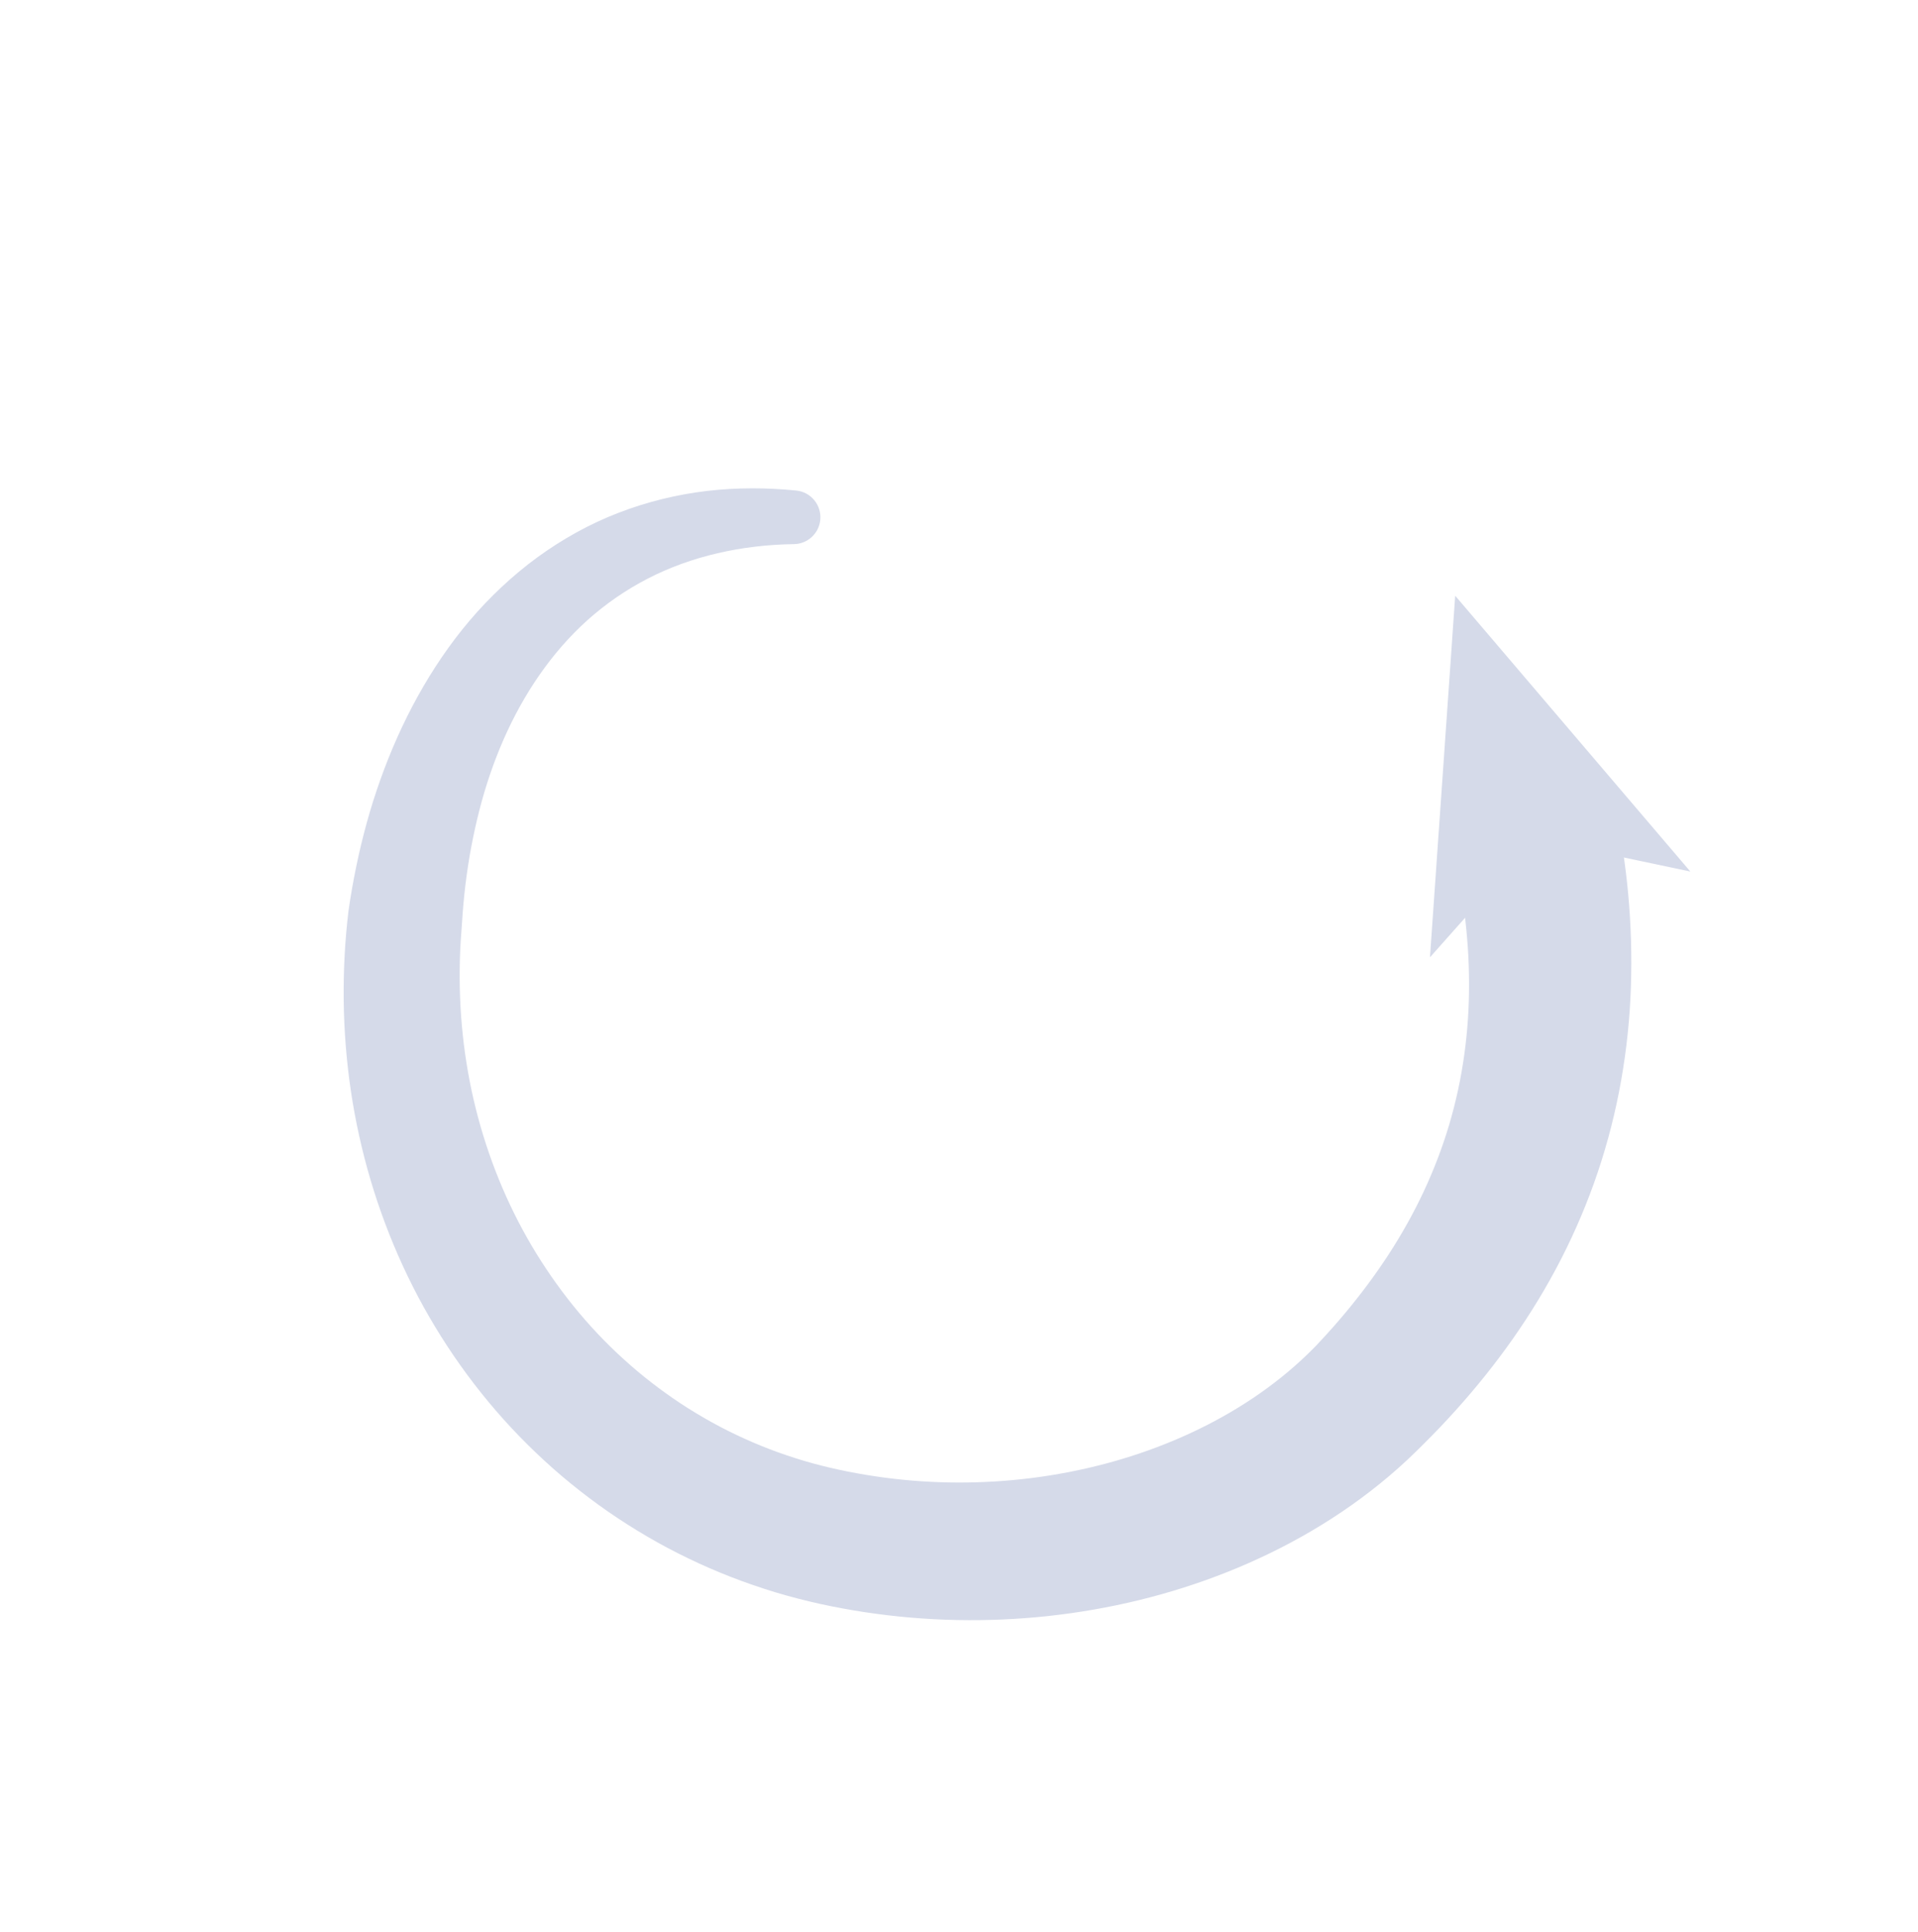 <?xml version="1.0" encoding="UTF-8"?>
<svg id="Layer_2" data-name="Layer 2" xmlns="http://www.w3.org/2000/svg" viewBox="0 0 1023.82 1031.3">
  <defs>
    <style>
      .cls-1 {
        fill: #d5dae9;
      }
    </style>
  </defs>
  <path class="cls-1" d="m861.62,428.73c6.94,31.64,10.06,64.67,8.95,98-1.1,33.31-6.9,66.95-17.67,98.89-5.37,15.97-11.97,31.49-19.59,46.38-7.63,14.89-16.31,29.11-25.78,42.61-9.48,13.49-19.77,26.25-30.62,38.3-5.43,6.02-11.01,11.86-16.7,17.53l-4.42,4.37c-1.53,1.52-3.1,2.99-4.67,4.47-3.15,2.94-6.35,5.79-9.62,8.56-26.15,22.16-55.66,38.99-86.43,51.23-30.81,12.25-62.99,19.93-95.49,23.47-32.5,3.51-65.36,2.86-97.64-2.01-8.07-1.21-16.1-2.69-24.08-4.43-8.04-1.79-16.12-3.86-24.05-6.25-15.88-4.83-31.42-10.82-46.36-18.06-14.97-7.17-29.3-15.62-42.94-25.02-13.58-9.48-26.47-19.92-38.39-31.35-23.92-22.77-44.11-49.22-60-77.86-15.86-28.67-27.37-59.55-34.38-91.27-7.04-31.72-9.49-64.27-7.77-96.39.42-8.03,1.13-16.04,2.09-24,1.14-7.89,2.52-15.76,4.14-23.59,3.26-15.65,7.46-31.18,12.91-46.36,5.42-15.18,11.99-30.04,19.88-44.29,7.89-14.24,17.08-27.9,27.73-40.47,10.69-12.53,22.8-23.97,36.16-33.75,13.39-9.73,27.97-17.87,43.32-23.75,15.33-5.92,31.29-9.78,47.26-11.67,15.99-1.85,31.95-1.76,47.55-.21,7.88.78,13.64,7.81,12.85,15.69-.73,7.33-6.86,12.83-14.06,12.92h-.1c-27.72.41-54.65,6.38-77.95,18.41-11.65,6.01-22.41,13.45-32.08,22.09-9.66,8.67-18.22,18.55-25.67,29.27-14.93,21.47-25.44,46.24-32.09,72.19-3.31,12.99-5.81,26.26-7.44,39.69-.82,6.72-1.42,13.47-1.83,20.25-.52,6.72-1.01,13.41-1.16,20.12-.72,26.81,2.06,53.57,8.5,79.29,6.42,25.72,16.43,50.42,29.74,73.03,13.34,22.58,29.85,43.19,49.12,60.62,9.59,8.77,19.9,16.68,30.67,23.83,10.83,7.07,22.14,13.38,33.91,18.66,11.74,5.35,23.92,9.69,36.35,13.15,6.23,1.71,12.49,3.14,18.87,4.42,6.46,1.28,12.96,2.36,19.49,3.22,26.13,3.46,52.74,3.49,78.84.19,26.08-3.32,51.68-9.98,75.52-19.98,23.84-9.97,45.93-23.32,64.52-39.67,2.33-2.04,4.59-4.13,6.8-6.26,1.1-1.07,2.2-2.13,3.27-3.23.54-.56,1.06-1.06,1.63-1.66l1.72-1.84c4.58-4.9,9.03-9.9,13.29-14.99,8.53-10.19,16.41-20.74,23.51-31.64,7.08-10.91,13.39-22.17,18.8-33.74,5.4-11.58,9.95-23.45,13.55-35.58,7.19-24.26,10.66-49.52,10.6-75.18.03-25.68-3.74-51.64-9.21-77.65l-.02-.12c-5.04-23.95,10.3-47.45,34.25-52.49,23.82-5.01,47.2,10.15,52.41,33.88Z"/>
  <polygon class="cls-1" points="776.78 317.97 763.31 510.96 819.52 447.71 902.3 465.18 776.78 317.97"/>
</svg>
